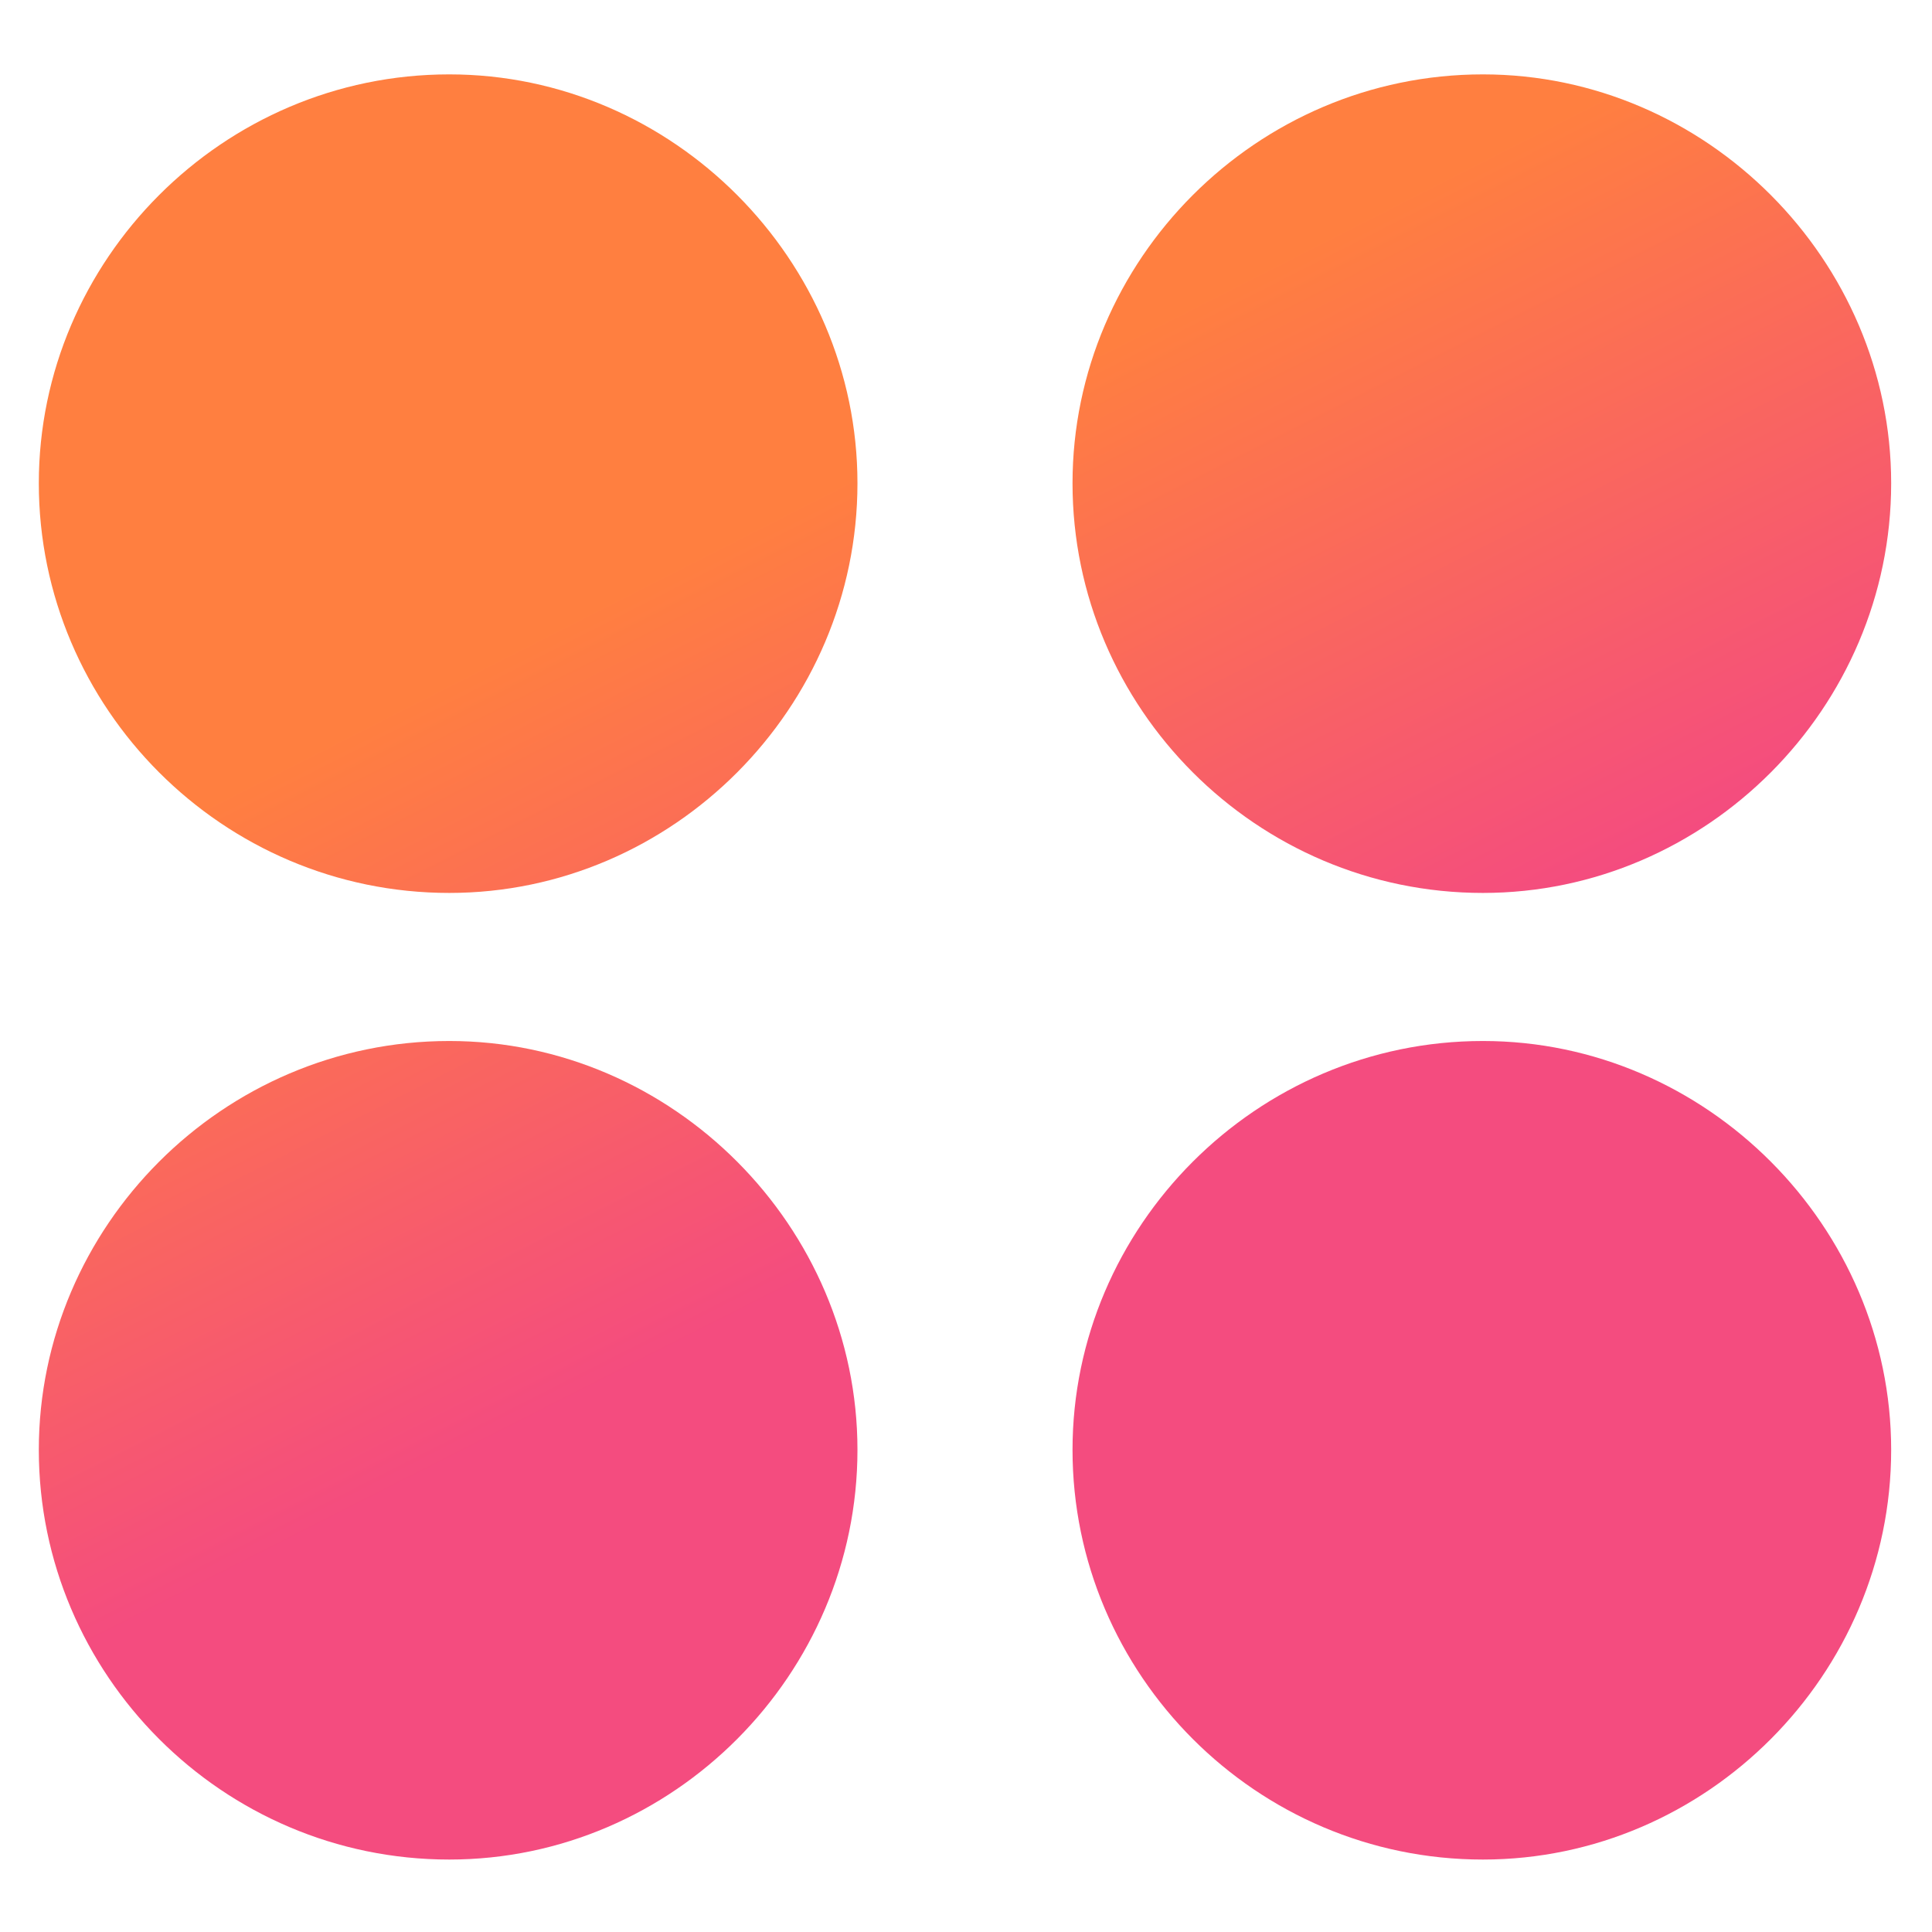 <?xml version="1.0" encoding="UTF-8"?>
<svg width="22px" height="22px" viewBox="0 0 22 22" version="1.1" xmlns="http://www.w3.org/2000/svg" xmlns:xlink="http://www.w3.org/1999/xlink">
    <title>browse active - icon</title>
    <defs>
        <linearGradient x1="37.692%" y1="26.122%" x2="55.549%" y2="60.042%" id="linearGradient-1">
            <stop stop-color="#FF7F40" offset="0%"></stop>
            <stop stop-color="#F44C7F" offset="100%"></stop>
        </linearGradient>
    </defs>
    <g id="Design" stroke="none" stroke-width="1" fill="none" fill-rule="evenodd">
        <g id="Browse" transform="translate(-177, -735)" fill="url(#linearGradient-1)" fill-rule="nonzero">
            <path d="M182.116,745.168 C184.664,745.168 186.764,743.06 186.764,740.503 C186.764,737.963 184.664,735.847 182.116,735.847 C179.534,735.847 177.442,737.963 177.442,740.503 C177.442,743.06 179.534,745.168 182.116,745.168 Z M193.886,745.168 C196.434,745.168 198.535,743.06 198.535,740.503 C198.535,737.963 196.434,735.847 193.886,735.847 C191.305,735.847 189.213,737.963 189.213,740.503 C189.213,743.06 191.305,745.168 193.886,745.168 Z M182.116,756.175 C184.664,756.175 186.764,754.067 186.764,751.51 C186.764,748.97 184.664,746.854 182.116,746.854 C179.534,746.854 177.442,748.97 177.442,751.51 C177.442,754.067 179.534,756.175 182.116,756.175 Z M193.886,756.175 C196.434,756.175 198.535,754.067 198.535,751.51 C198.535,748.97 196.434,746.854 193.886,746.854 C191.305,746.854 189.213,748.97 189.213,751.51 C189.213,754.067 191.305,756.175 193.886,756.175 Z" id="browse-active---icon"></path>
        </g>
    </g>
</svg>